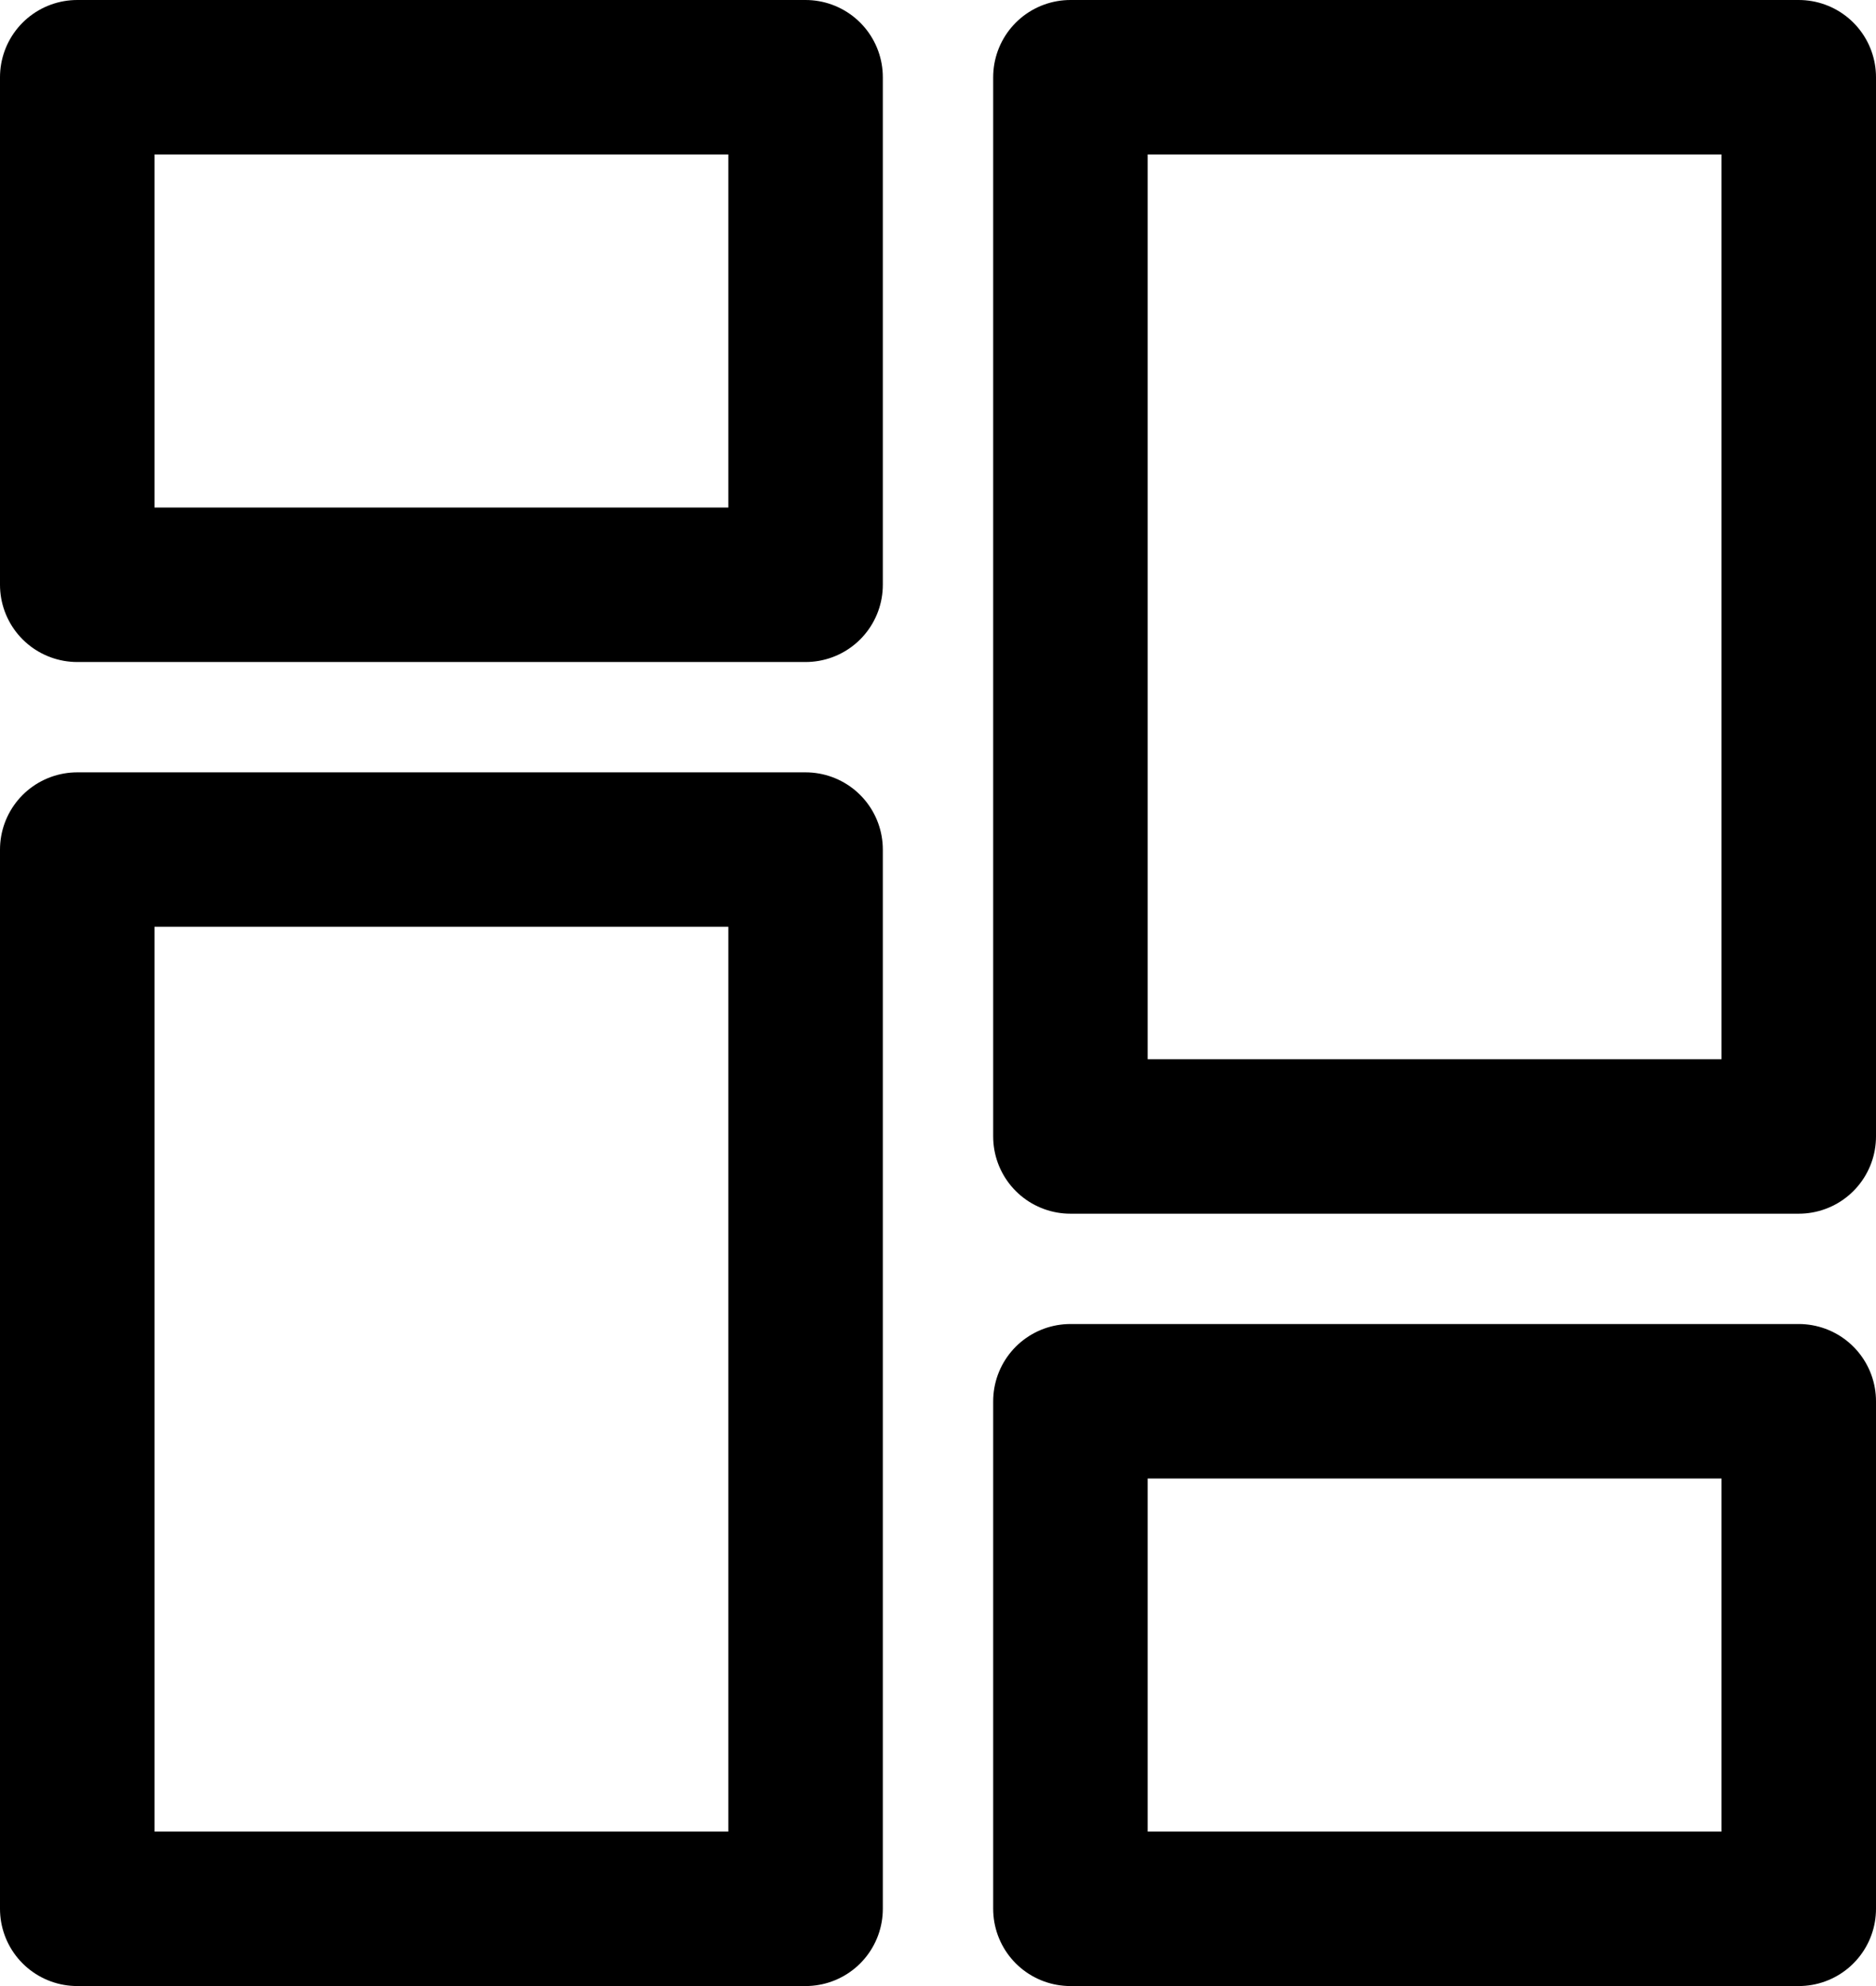 <svg id="icon_branding_18px" xmlns="http://www.w3.org/2000/svg" width="17" height="18" viewBox="0 0 17 18">
  <g id="그룹_2704" data-name="그룹 2704" transform="translate(-347 -710)">
    <g id="사각형_190" data-name="사각형 190" transform="translate(356 710)" fill="none" stroke="#000" stroke-linejoin="round" stroke-width="1.4">
      <rect width="8" height="11" stroke="none"/>
      <rect x="0.7" y="0.7" width="6.6" height="9.6" fill="none"/>
    </g>
    <g id="사각형_193" data-name="사각형 193" transform="translate(356 722)" fill="none" stroke="#000" stroke-linejoin="round" stroke-width="1.4">
      <rect width="8" height="6" stroke="none"/>
      <rect x="0.7" y="0.7" width="6.6" height="4.6" fill="none"/>
    </g>
    <g id="사각형_191" data-name="사각형 191" transform="translate(347 717)" fill="none" stroke="#000" stroke-linejoin="round" stroke-width="1.4">
      <rect width="8" height="11" stroke="none"/>
      <rect x="0.7" y="0.7" width="6.6" height="9.6" fill="none"/>
    </g>
    <g id="사각형_192" data-name="사각형 192" transform="translate(347 710)" fill="none" stroke="#000" stroke-linejoin="round" stroke-width="1.4">
      <rect width="8" height="6" stroke="none"/>
      <rect x="0.7" y="0.7" width="6.6" height="4.6" fill="none"/>
    </g>
  </g>
</svg>
